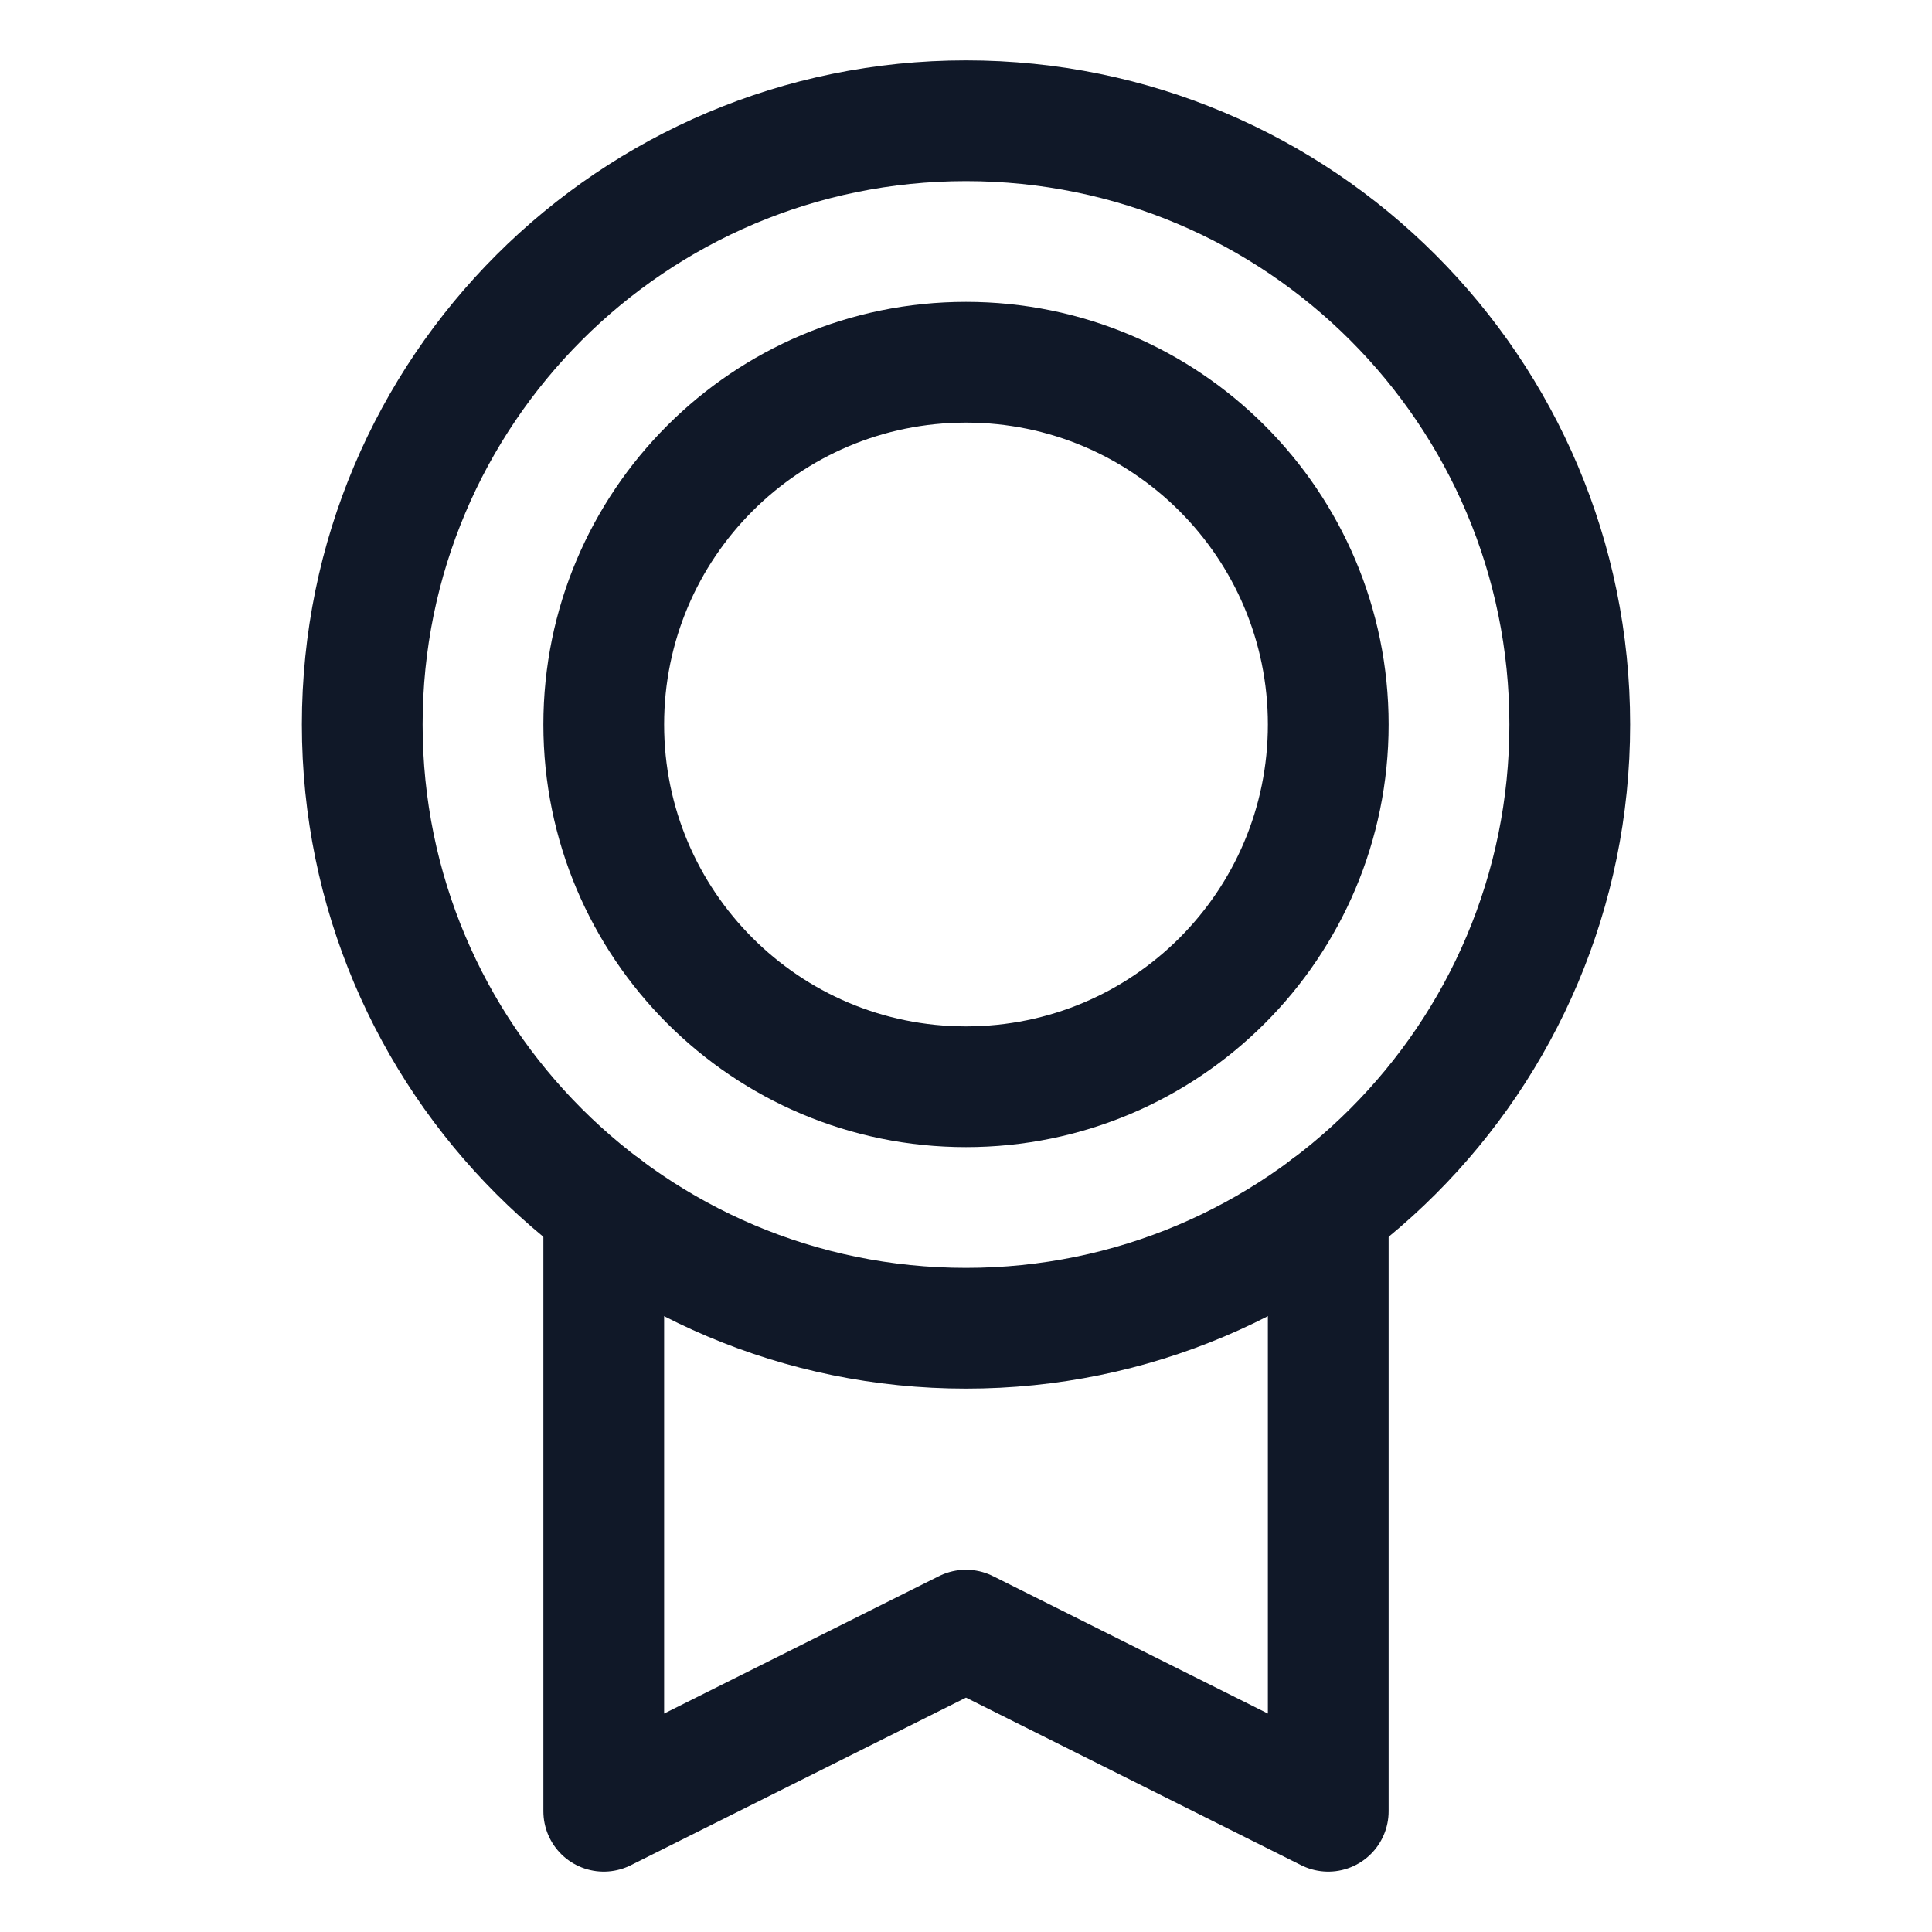 <svg width="32" height="32" viewBox="0 0 32 32" fill="none" xmlns="http://www.w3.org/2000/svg"><g id="Icon-Medal"><g clip-path="url(#clip0_11_2812)"><g id="size=md (32px)"><g id="Medal"><path id="Vector" d="M16 22C21.523 22 26 17.523 26 12C26 6.477 21.523 2 16 2C10.477 2 6 6.477 6 12C6 17.523 10.477 22 16 22Z" stroke="#101828" stroke-width="2" stroke-linecap="round" stroke-linejoin="round"/><path id="Vector_2" d="M16 18C19.314 18 22 15.314 22 12C22 8.686 19.314 6 16 6C12.686 6 10 8.686 10 12C10 15.314 12.686 18 16 18Z" stroke="#101828" stroke-width="2" stroke-linecap="round" stroke-linejoin="round"/><path id="Vector_3" d="M22 20V30L16 27L10 30V20" stroke="#101828" stroke-width="2" stroke-linecap="round" stroke-linejoin="round"/></g></g></g></g><defs><clipPath id="clip0_11_2812"><rect width="32" height="32" rx="5" fill="white"/></clipPath></defs></svg>